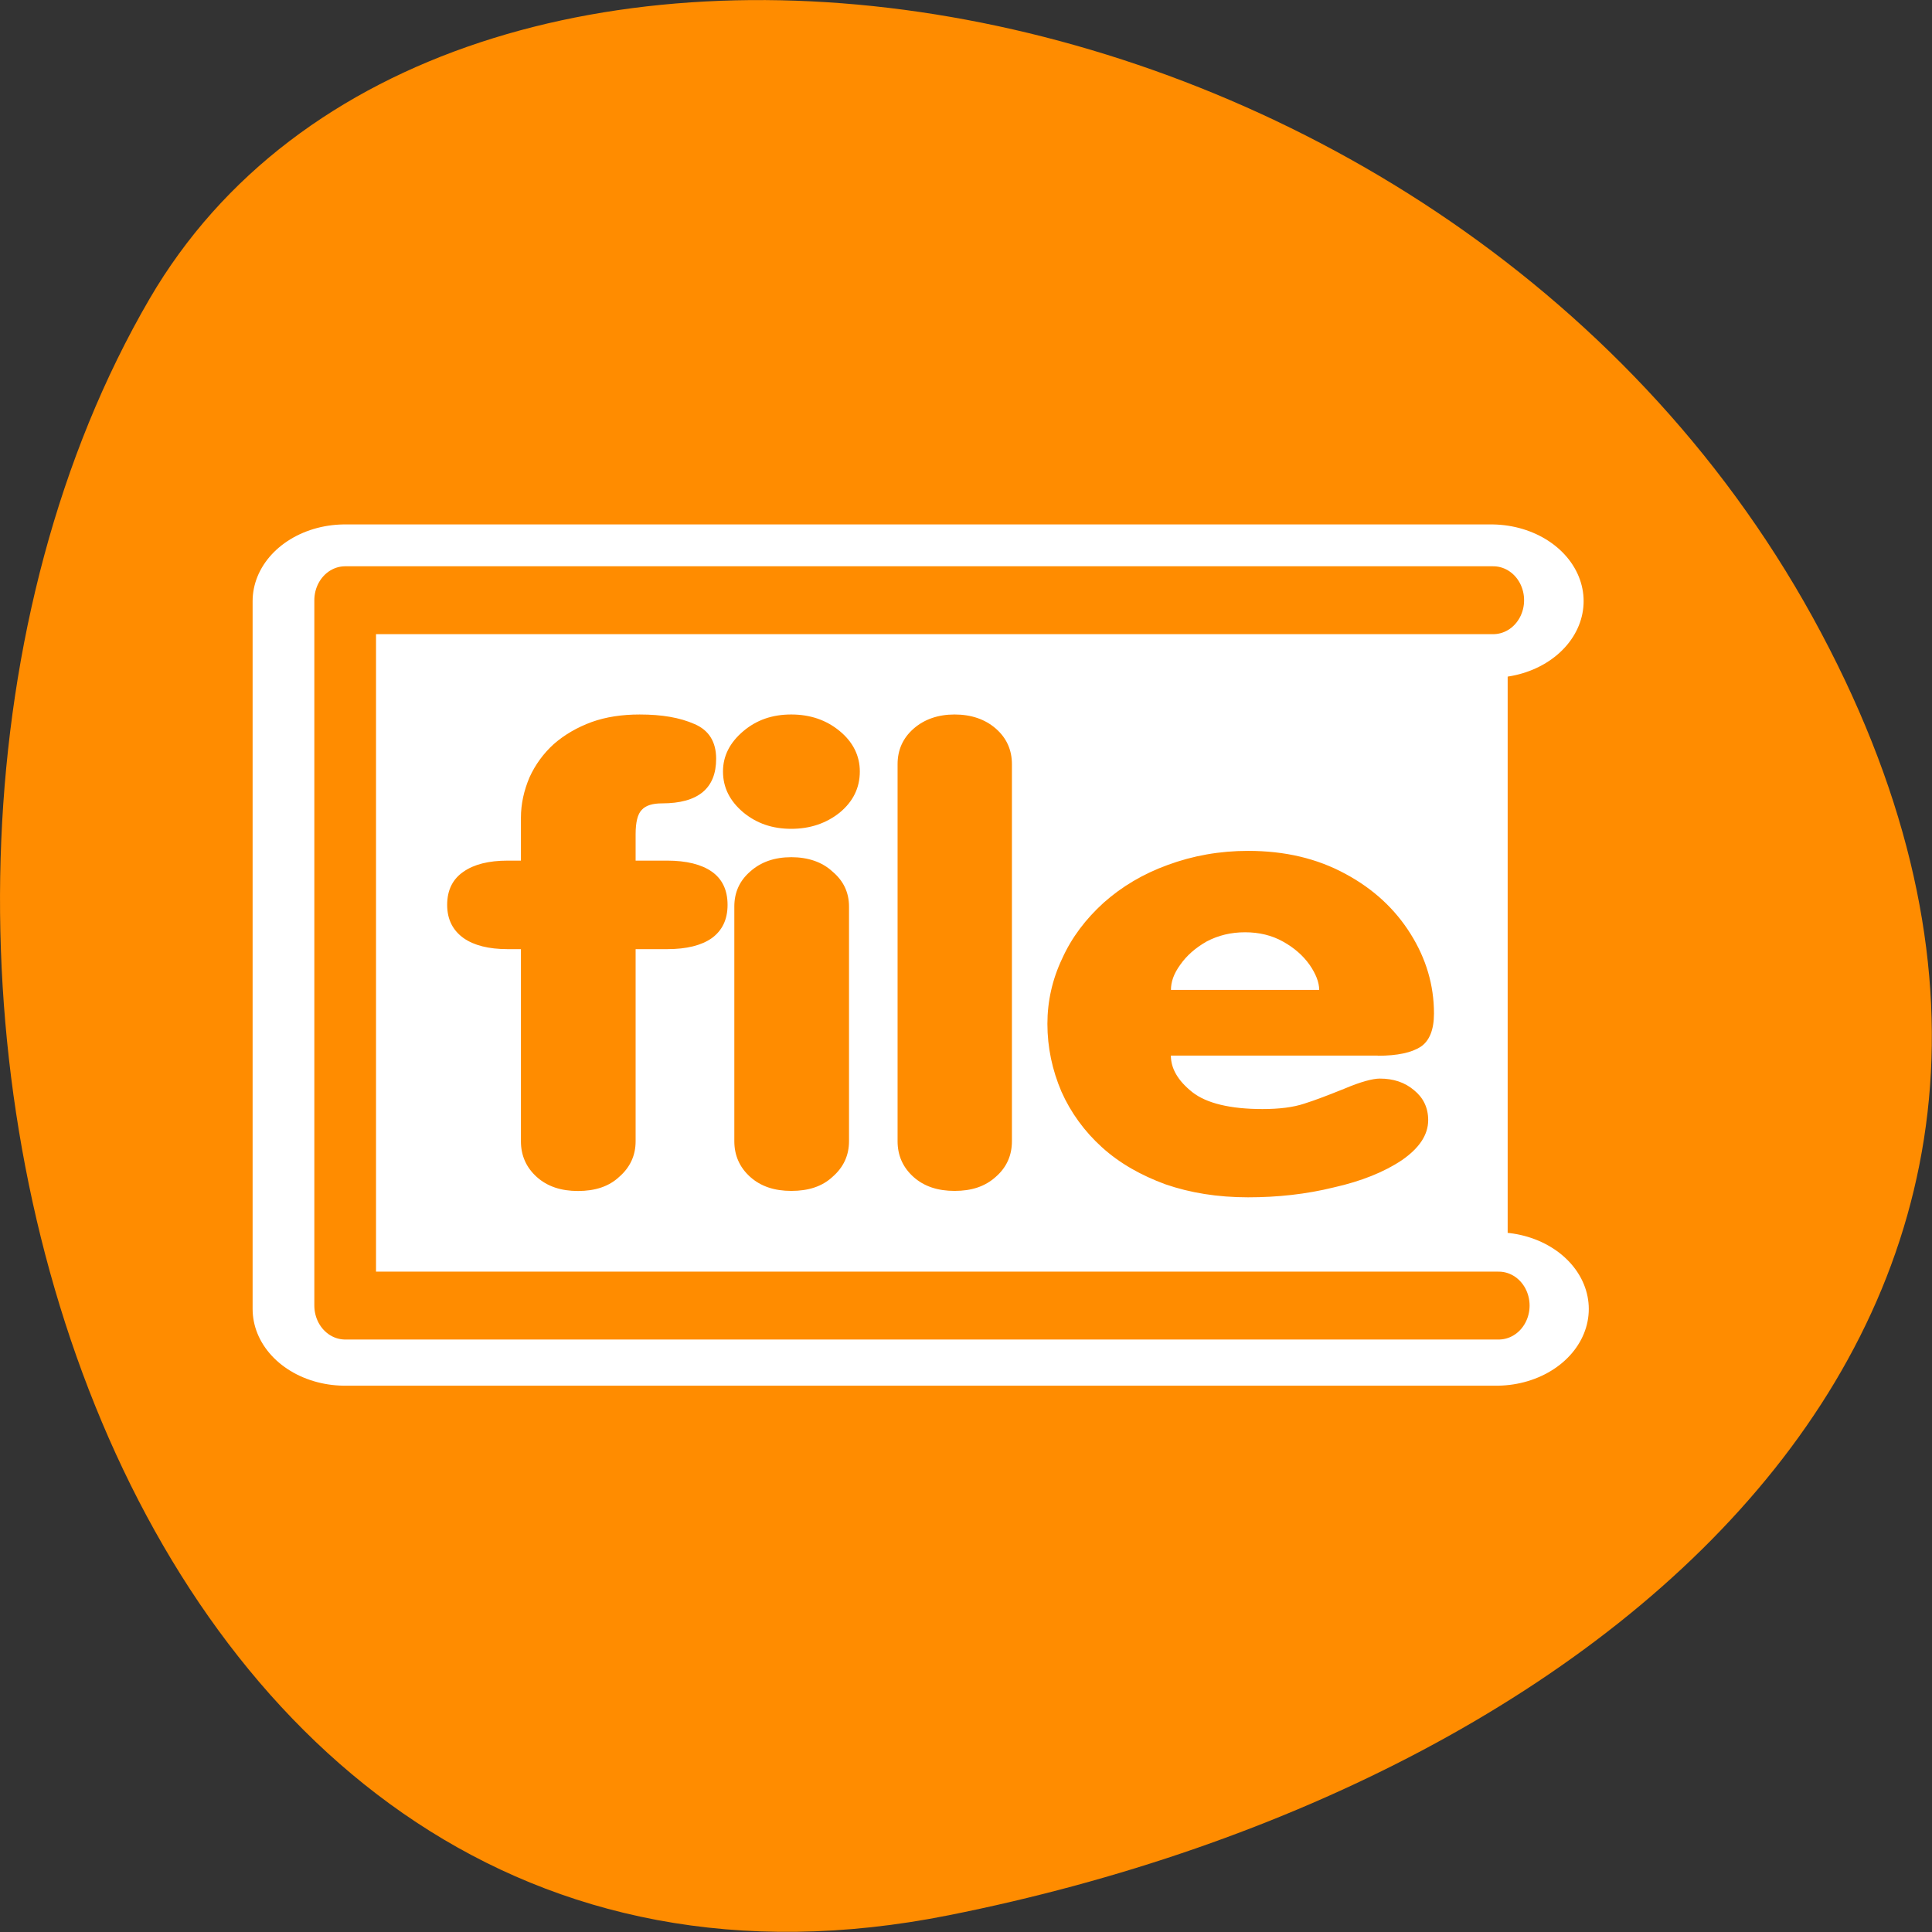 <svg xmlns="http://www.w3.org/2000/svg" viewBox="0 0 22 22"><rect x="0" y="0" width="22" height="22" fill="#333333" stroke="none"/><path d="m 10.805 21.809 c -9.617 1.922 -13.27 -11.25 -9.102 -18.406 c 3.32 -5.699 14.695 -4.07 18.938 3.625 c 4.238 7.695 -2.117 13.242 -9.836 14.781" style="fill:#ff8c00"/><path d="m 55.088 11.261 h -50.394 v 37.491 h 50.621" transform="matrix(0.259 0 0 0.215 2.713 4.424)" style="fill:none;stroke:#fff;stroke-linecap:round;stroke-linejoin:round;stroke-width:8.125"/><path d="m 3.973 6.84 h 13.195 v 8.043 h -13.195" style="fill:#fff;fill-rule:evenodd"/><path d="m 57.761 14.961 h -54.7 v 30.54 h 54.962" transform="matrix(0.239 0 0 0.263 3.199 2.9)" style="fill:none;stroke:#ff8c00;stroke-linecap:round;stroke-linejoin:round;stroke-width:2.939"/><path d="m 15.688 12.02 h -2.355 c 0 0.145 0.078 0.285 0.246 0.418 c 0.16 0.125 0.43 0.191 0.797 0.191 c 0.191 0 0.352 -0.02 0.477 -0.062 c 0.125 -0.039 0.277 -0.098 0.461 -0.172 c 0.184 -0.078 0.32 -0.113 0.398 -0.113 c 0.156 0 0.285 0.043 0.391 0.133 c 0.105 0.086 0.16 0.199 0.16 0.34 c 0 0.168 -0.102 0.32 -0.301 0.457 c -0.199 0.133 -0.457 0.238 -0.773 0.309 c -0.316 0.078 -0.641 0.113 -0.977 0.113 c -0.348 0 -0.66 -0.051 -0.941 -0.148 c -0.277 -0.102 -0.52 -0.238 -0.723 -0.422 c -0.199 -0.18 -0.355 -0.395 -0.461 -0.633 c -0.105 -0.246 -0.16 -0.504 -0.16 -0.773 c 0 -0.254 0.055 -0.504 0.168 -0.742 c 0.109 -0.242 0.27 -0.453 0.473 -0.637 c 0.207 -0.184 0.449 -0.328 0.73 -0.43 c 0.285 -0.105 0.59 -0.16 0.914 -0.16 c 0.418 0 0.785 0.086 1.109 0.262 c 0.32 0.172 0.566 0.402 0.742 0.684 c 0.176 0.281 0.266 0.582 0.266 0.906 c 0 0.184 -0.051 0.312 -0.152 0.379 c -0.102 0.066 -0.262 0.102 -0.488 0.102 m -2.355 -0.75 h 1.688 c 0 -0.086 -0.039 -0.184 -0.109 -0.285 c -0.074 -0.105 -0.176 -0.195 -0.305 -0.266 c -0.125 -0.07 -0.27 -0.105 -0.43 -0.105 c -0.16 0 -0.305 0.035 -0.438 0.105 c -0.129 0.074 -0.227 0.16 -0.301 0.266 c -0.074 0.102 -0.105 0.195 -0.105 0.285 m -3.113 1.723 v -4.293 c 0 -0.16 0.059 -0.297 0.184 -0.406 c 0.121 -0.105 0.277 -0.16 0.465 -0.16 c 0.191 0 0.348 0.055 0.469 0.16 c 0.125 0.109 0.184 0.246 0.184 0.406 v 4.293 c 0 0.16 -0.059 0.297 -0.184 0.406 c -0.121 0.109 -0.273 0.16 -0.469 0.16 c -0.191 0 -0.348 -0.051 -0.469 -0.16 c -0.121 -0.109 -0.18 -0.246 -0.18 -0.406 m -1.859 0 v -2.672 c 0 -0.16 0.059 -0.293 0.18 -0.398 c 0.121 -0.109 0.277 -0.164 0.469 -0.164 c 0.191 0 0.352 0.055 0.469 0.164 c 0.125 0.105 0.188 0.238 0.188 0.398 v 2.672 c 0 0.16 -0.062 0.297 -0.188 0.406 c -0.117 0.109 -0.273 0.16 -0.469 0.16 c -0.191 0 -0.348 -0.051 -0.469 -0.16 c -0.121 -0.109 -0.18 -0.246 -0.18 -0.406 m -0.129 -4.211 c 0 -0.176 0.078 -0.328 0.23 -0.457 c 0.152 -0.129 0.332 -0.191 0.547 -0.191 c 0.215 0 0.398 0.062 0.551 0.188 c 0.152 0.125 0.23 0.281 0.23 0.461 c 0 0.188 -0.078 0.344 -0.23 0.469 c -0.152 0.121 -0.336 0.184 -0.551 0.184 c -0.215 0 -0.395 -0.062 -0.547 -0.188 c -0.152 -0.129 -0.23 -0.281 -0.23 -0.465 m -2.301 4.211 v -2.188 h -0.152 c -0.215 0 -0.383 -0.043 -0.5 -0.125 c -0.121 -0.086 -0.188 -0.211 -0.188 -0.379 c 0 -0.172 0.066 -0.297 0.188 -0.379 c 0.117 -0.082 0.285 -0.125 0.5 -0.125 h 0.152 v -0.488 c 0 -0.16 0.035 -0.312 0.098 -0.461 c 0.066 -0.145 0.16 -0.273 0.277 -0.379 c 0.125 -0.109 0.27 -0.191 0.43 -0.25 c 0.164 -0.059 0.348 -0.086 0.547 -0.086 c 0.254 0 0.457 0.035 0.625 0.109 c 0.164 0.07 0.246 0.203 0.246 0.395 c 0 0.336 -0.203 0.508 -0.617 0.508 c -0.105 0 -0.184 0.023 -0.23 0.074 c -0.047 0.047 -0.07 0.141 -0.07 0.277 v 0.301 h 0.359 c 0.219 0 0.391 0.043 0.508 0.125 c 0.117 0.082 0.18 0.207 0.18 0.379 c 0 0.168 -0.062 0.293 -0.18 0.379 c -0.117 0.082 -0.285 0.125 -0.508 0.125 h -0.359 v 2.188 c 0 0.16 -0.062 0.297 -0.188 0.406 c -0.117 0.109 -0.273 0.16 -0.469 0.16 c -0.191 0 -0.348 -0.051 -0.469 -0.16 c -0.121 -0.109 -0.18 -0.246 -0.18 -0.406" style="fill:#ff8c00"/></svg>